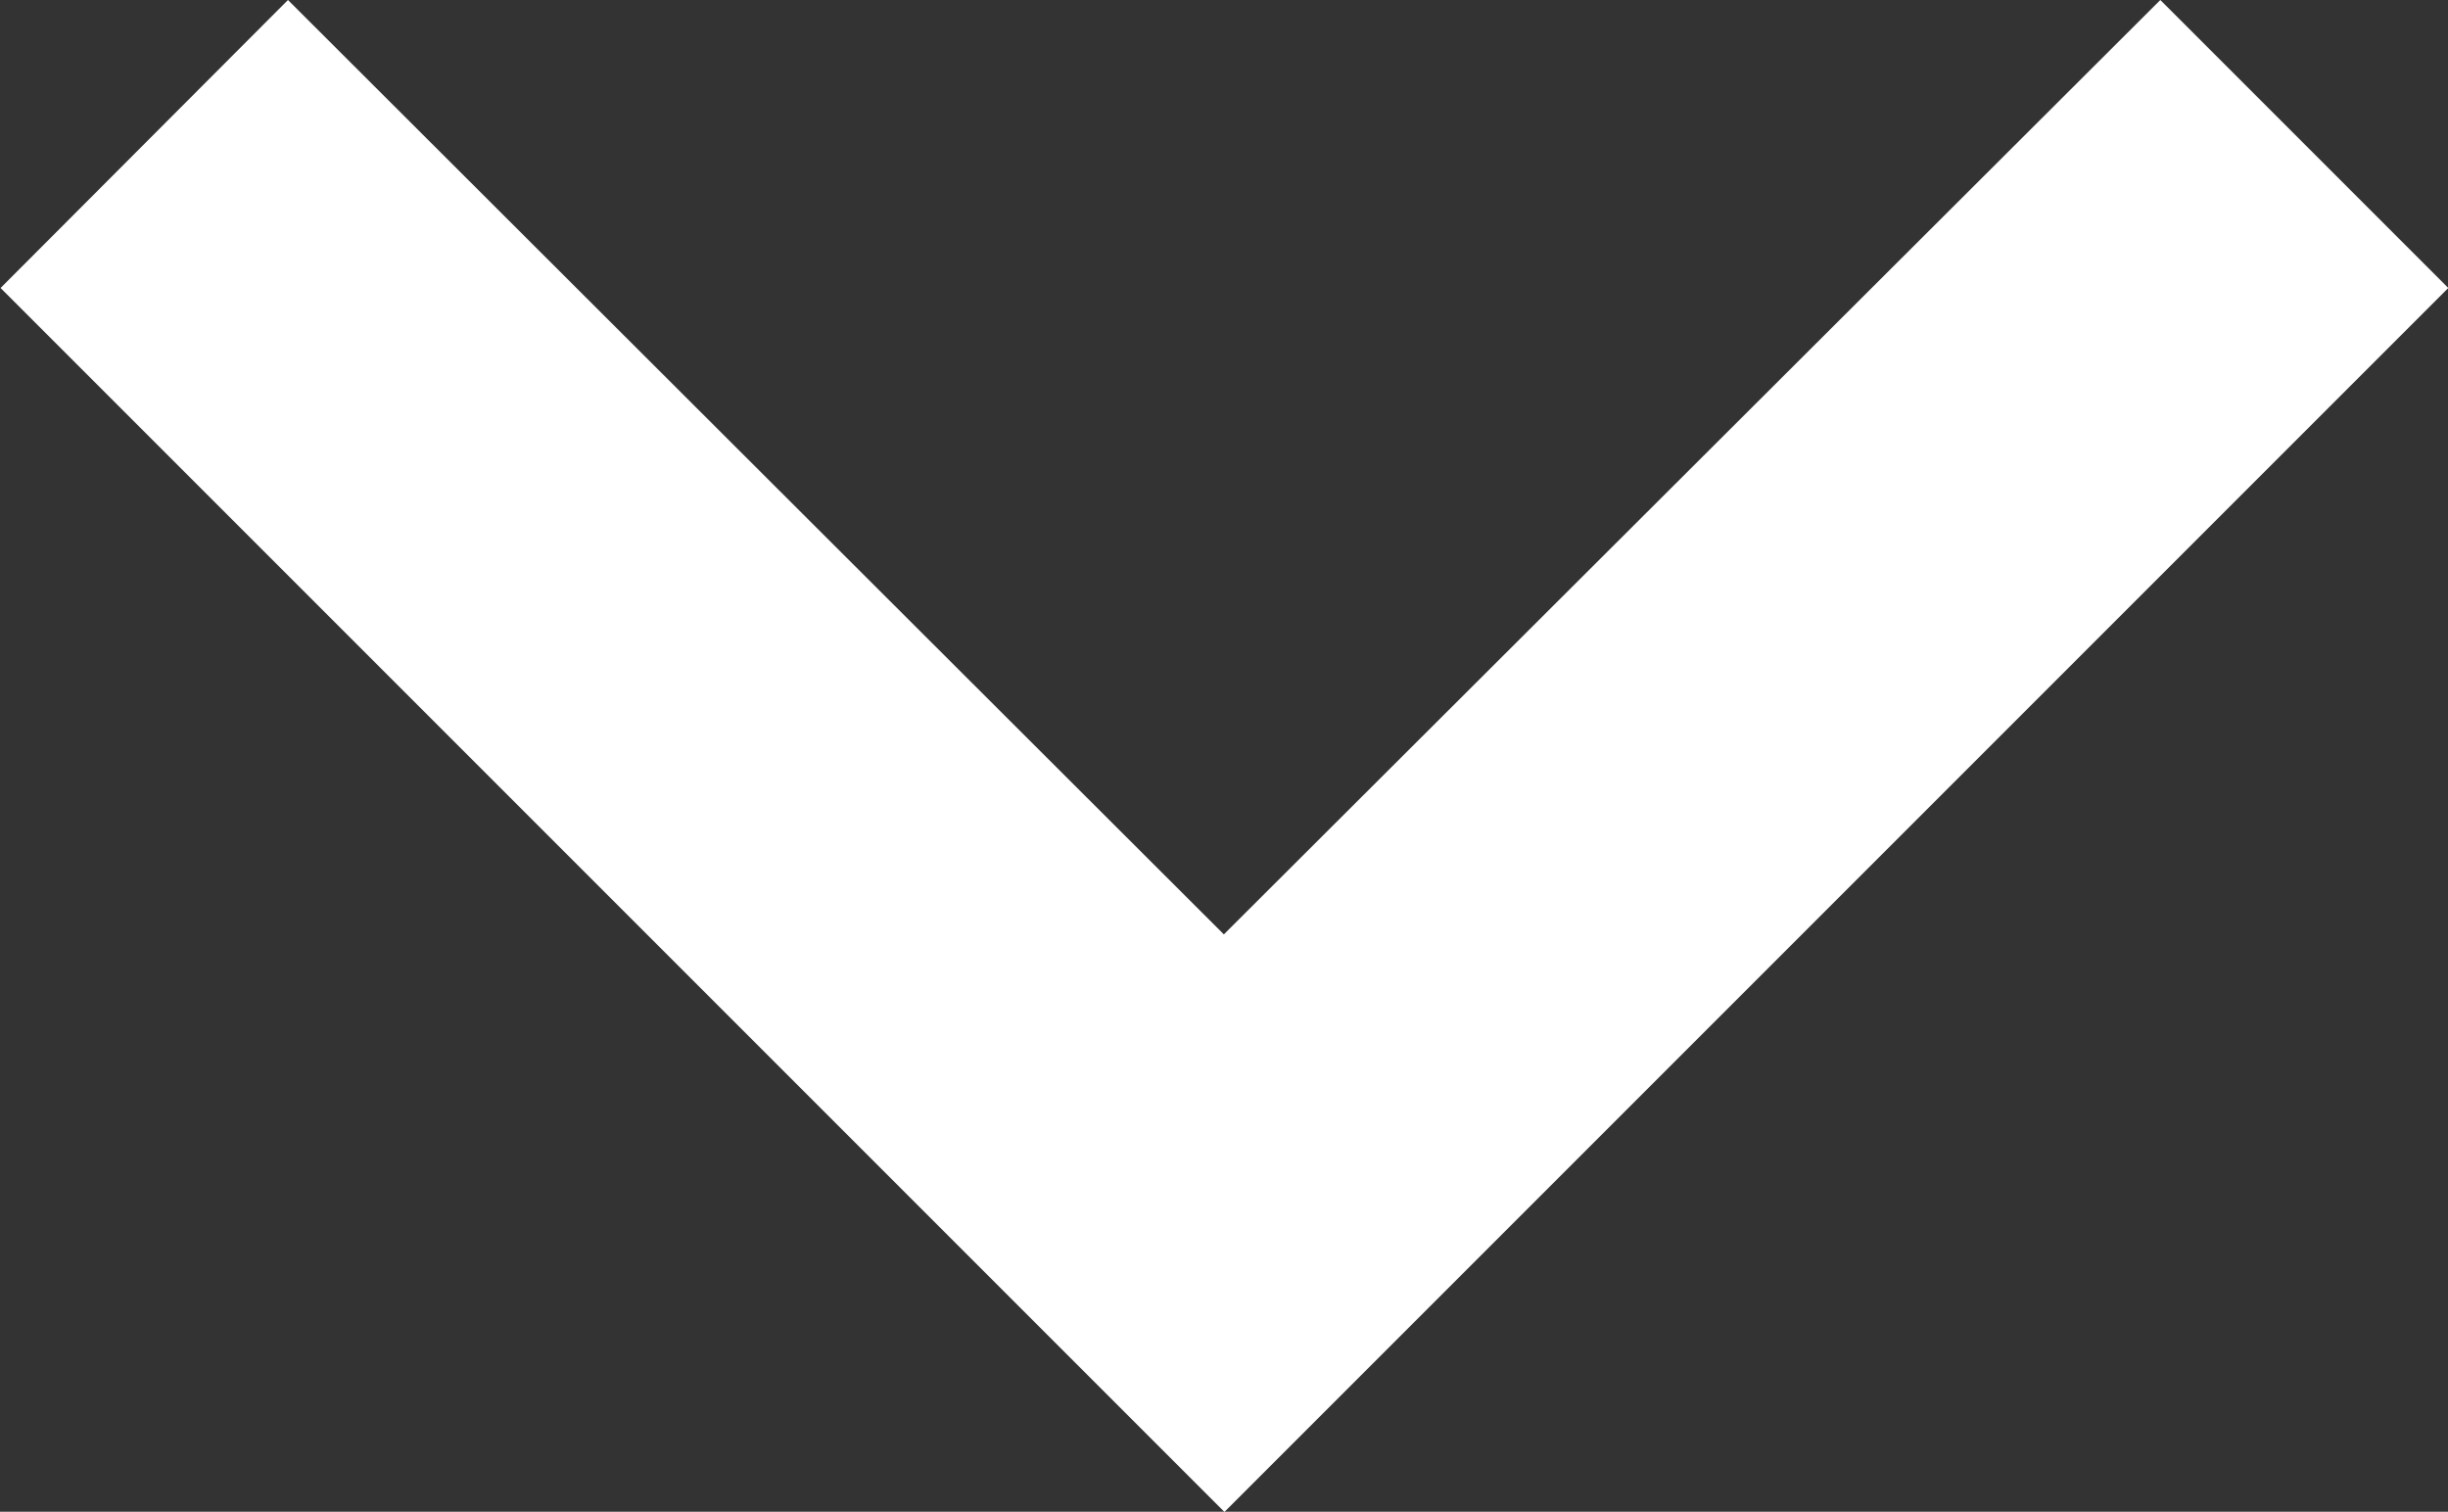 <svg xmlns="http://www.w3.org/2000/svg" preserveAspectRatio="none" viewBox="0 0 34.004 20.997" width="34.004" height="20.997">
	<rect x="0" y="0" width="34.004" height="20.997" fill="#333333" stroke="none"/>
	<path d="M4 0l13 12.978L30.008 0l4 4-17 17-17-17z" fill="white" /></svg>
